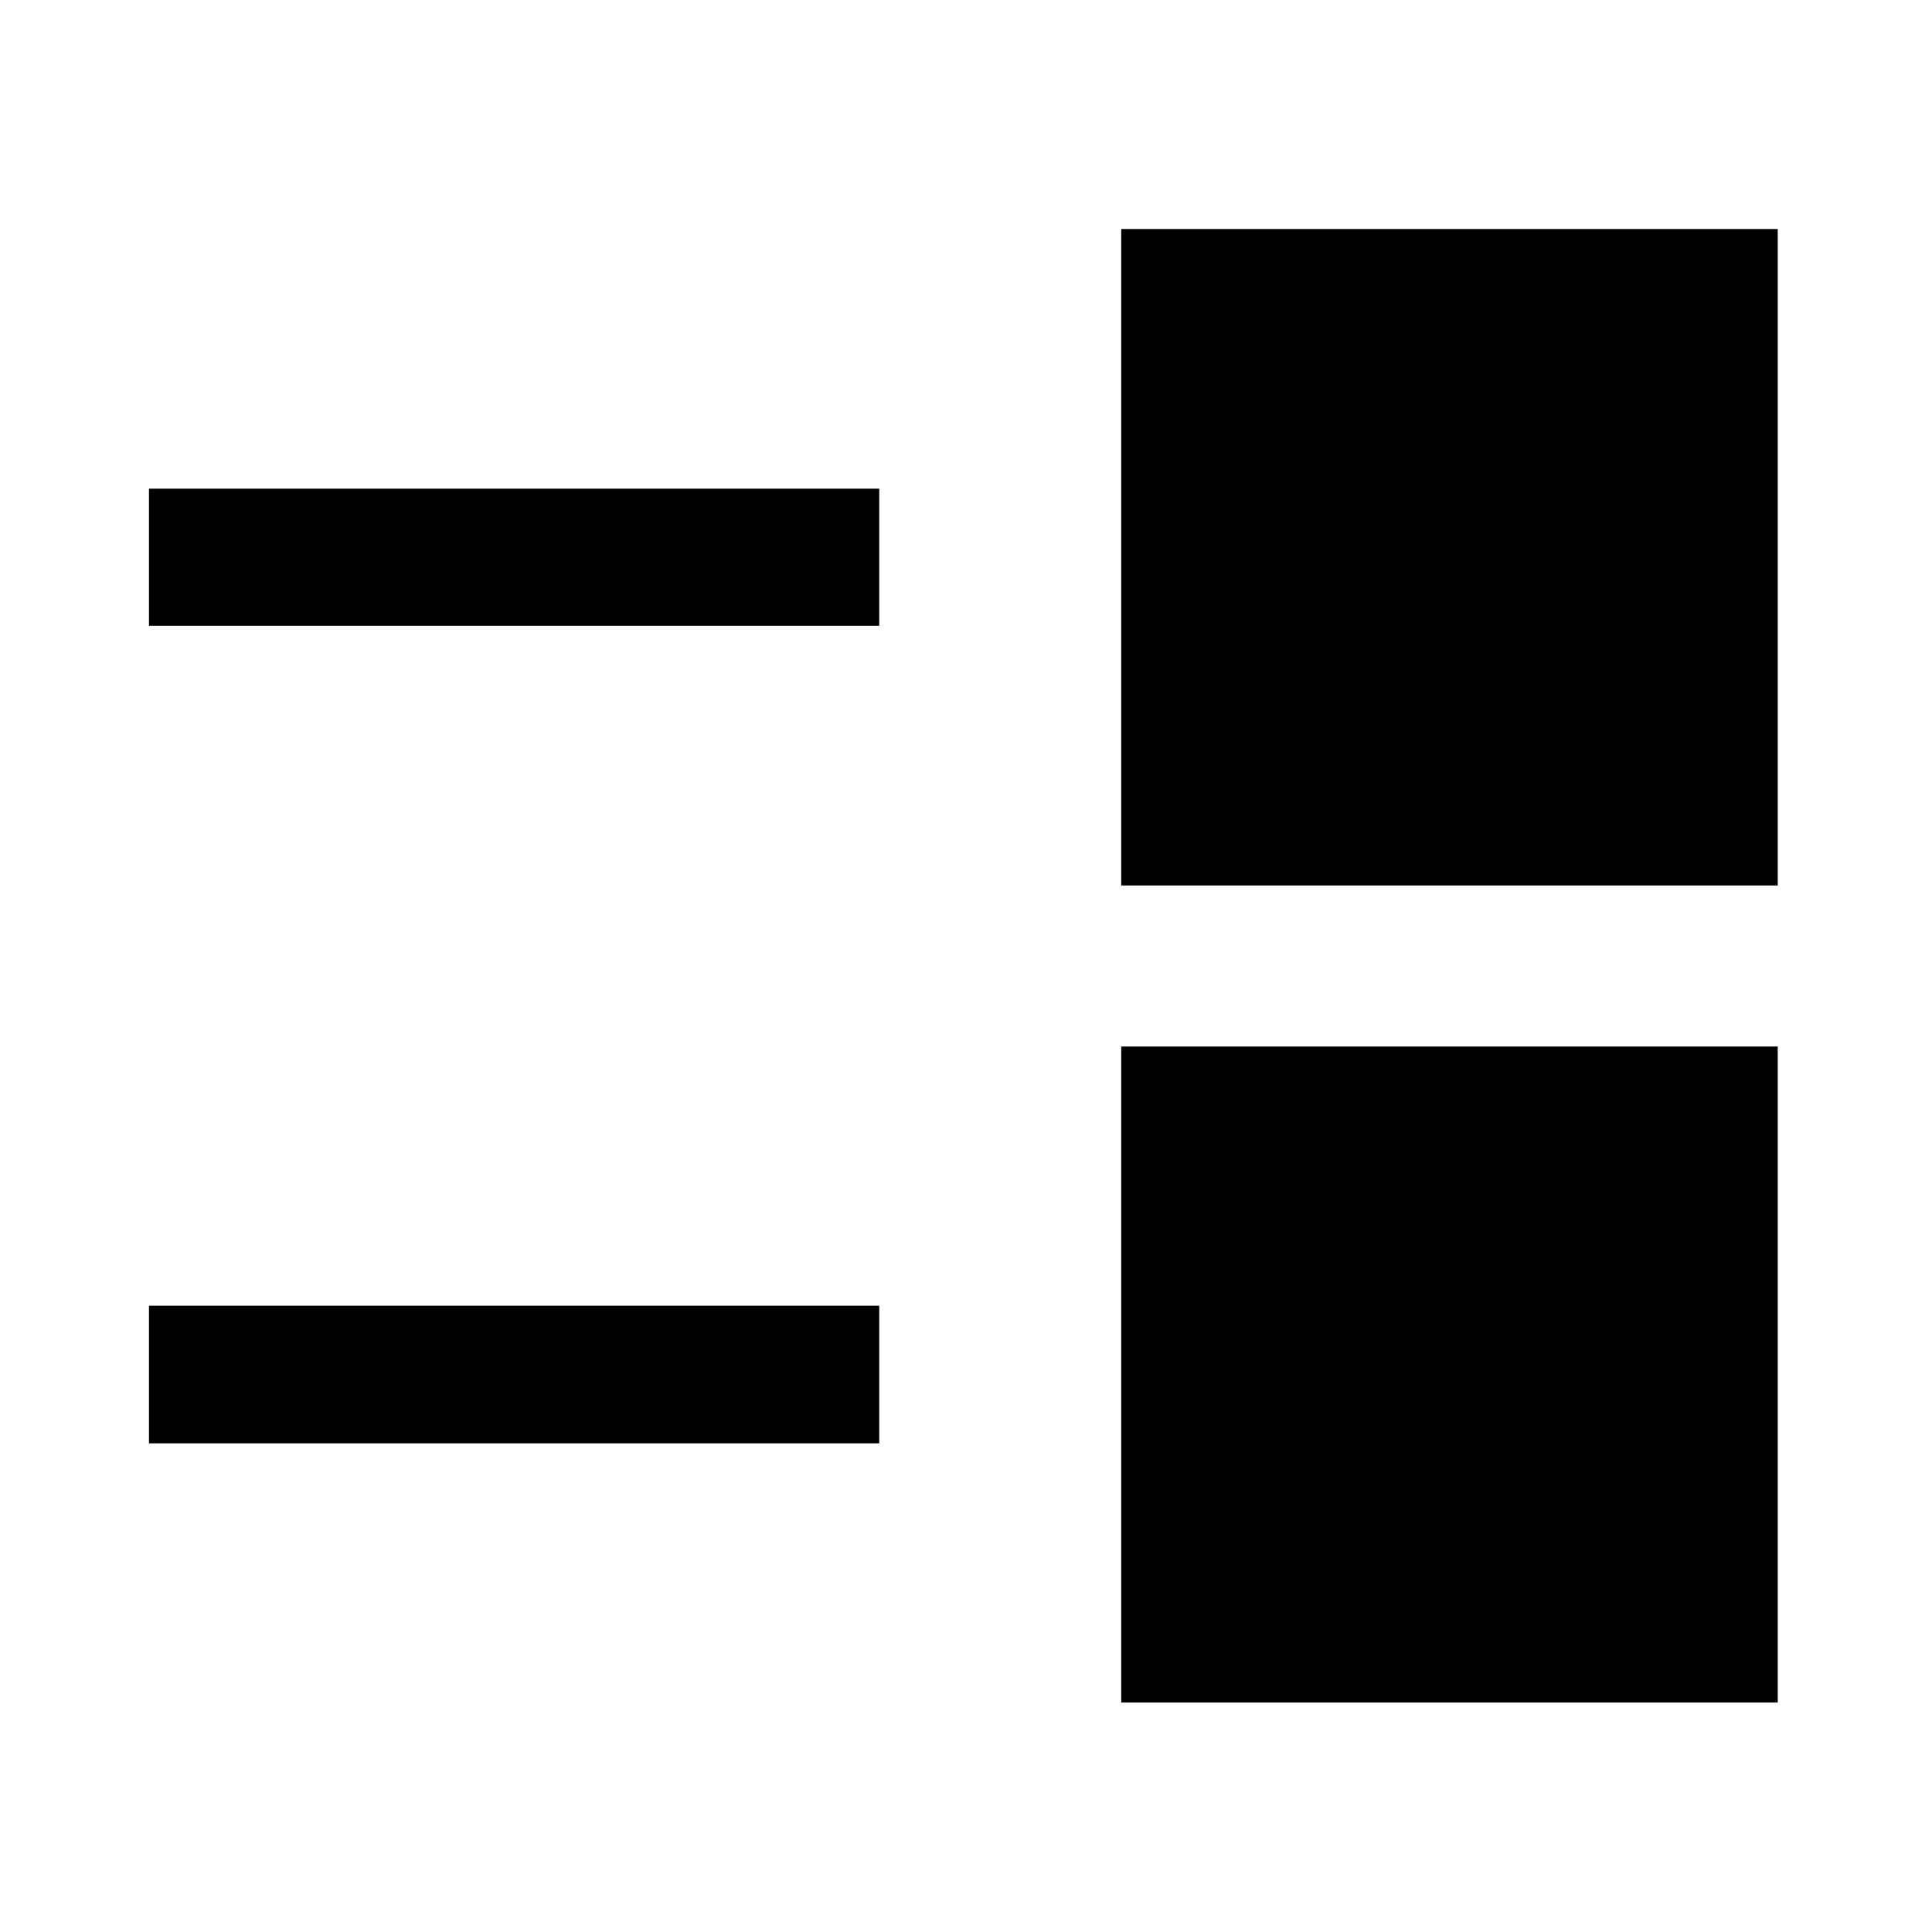 <svg xmlns="http://www.w3.org/2000/svg" width="48" height="48" viewBox="0 -960 960 960"><path d="M557.13-114.022V-440h326.218v325.978H557.13ZM74.022-242.826v-68.37H436.89v68.37H74.021ZM557.13-520v-326.218h326.218V-520H557.13ZM74.022-649.043v-68.131H436.89v68.131H74.021Z"/></svg>